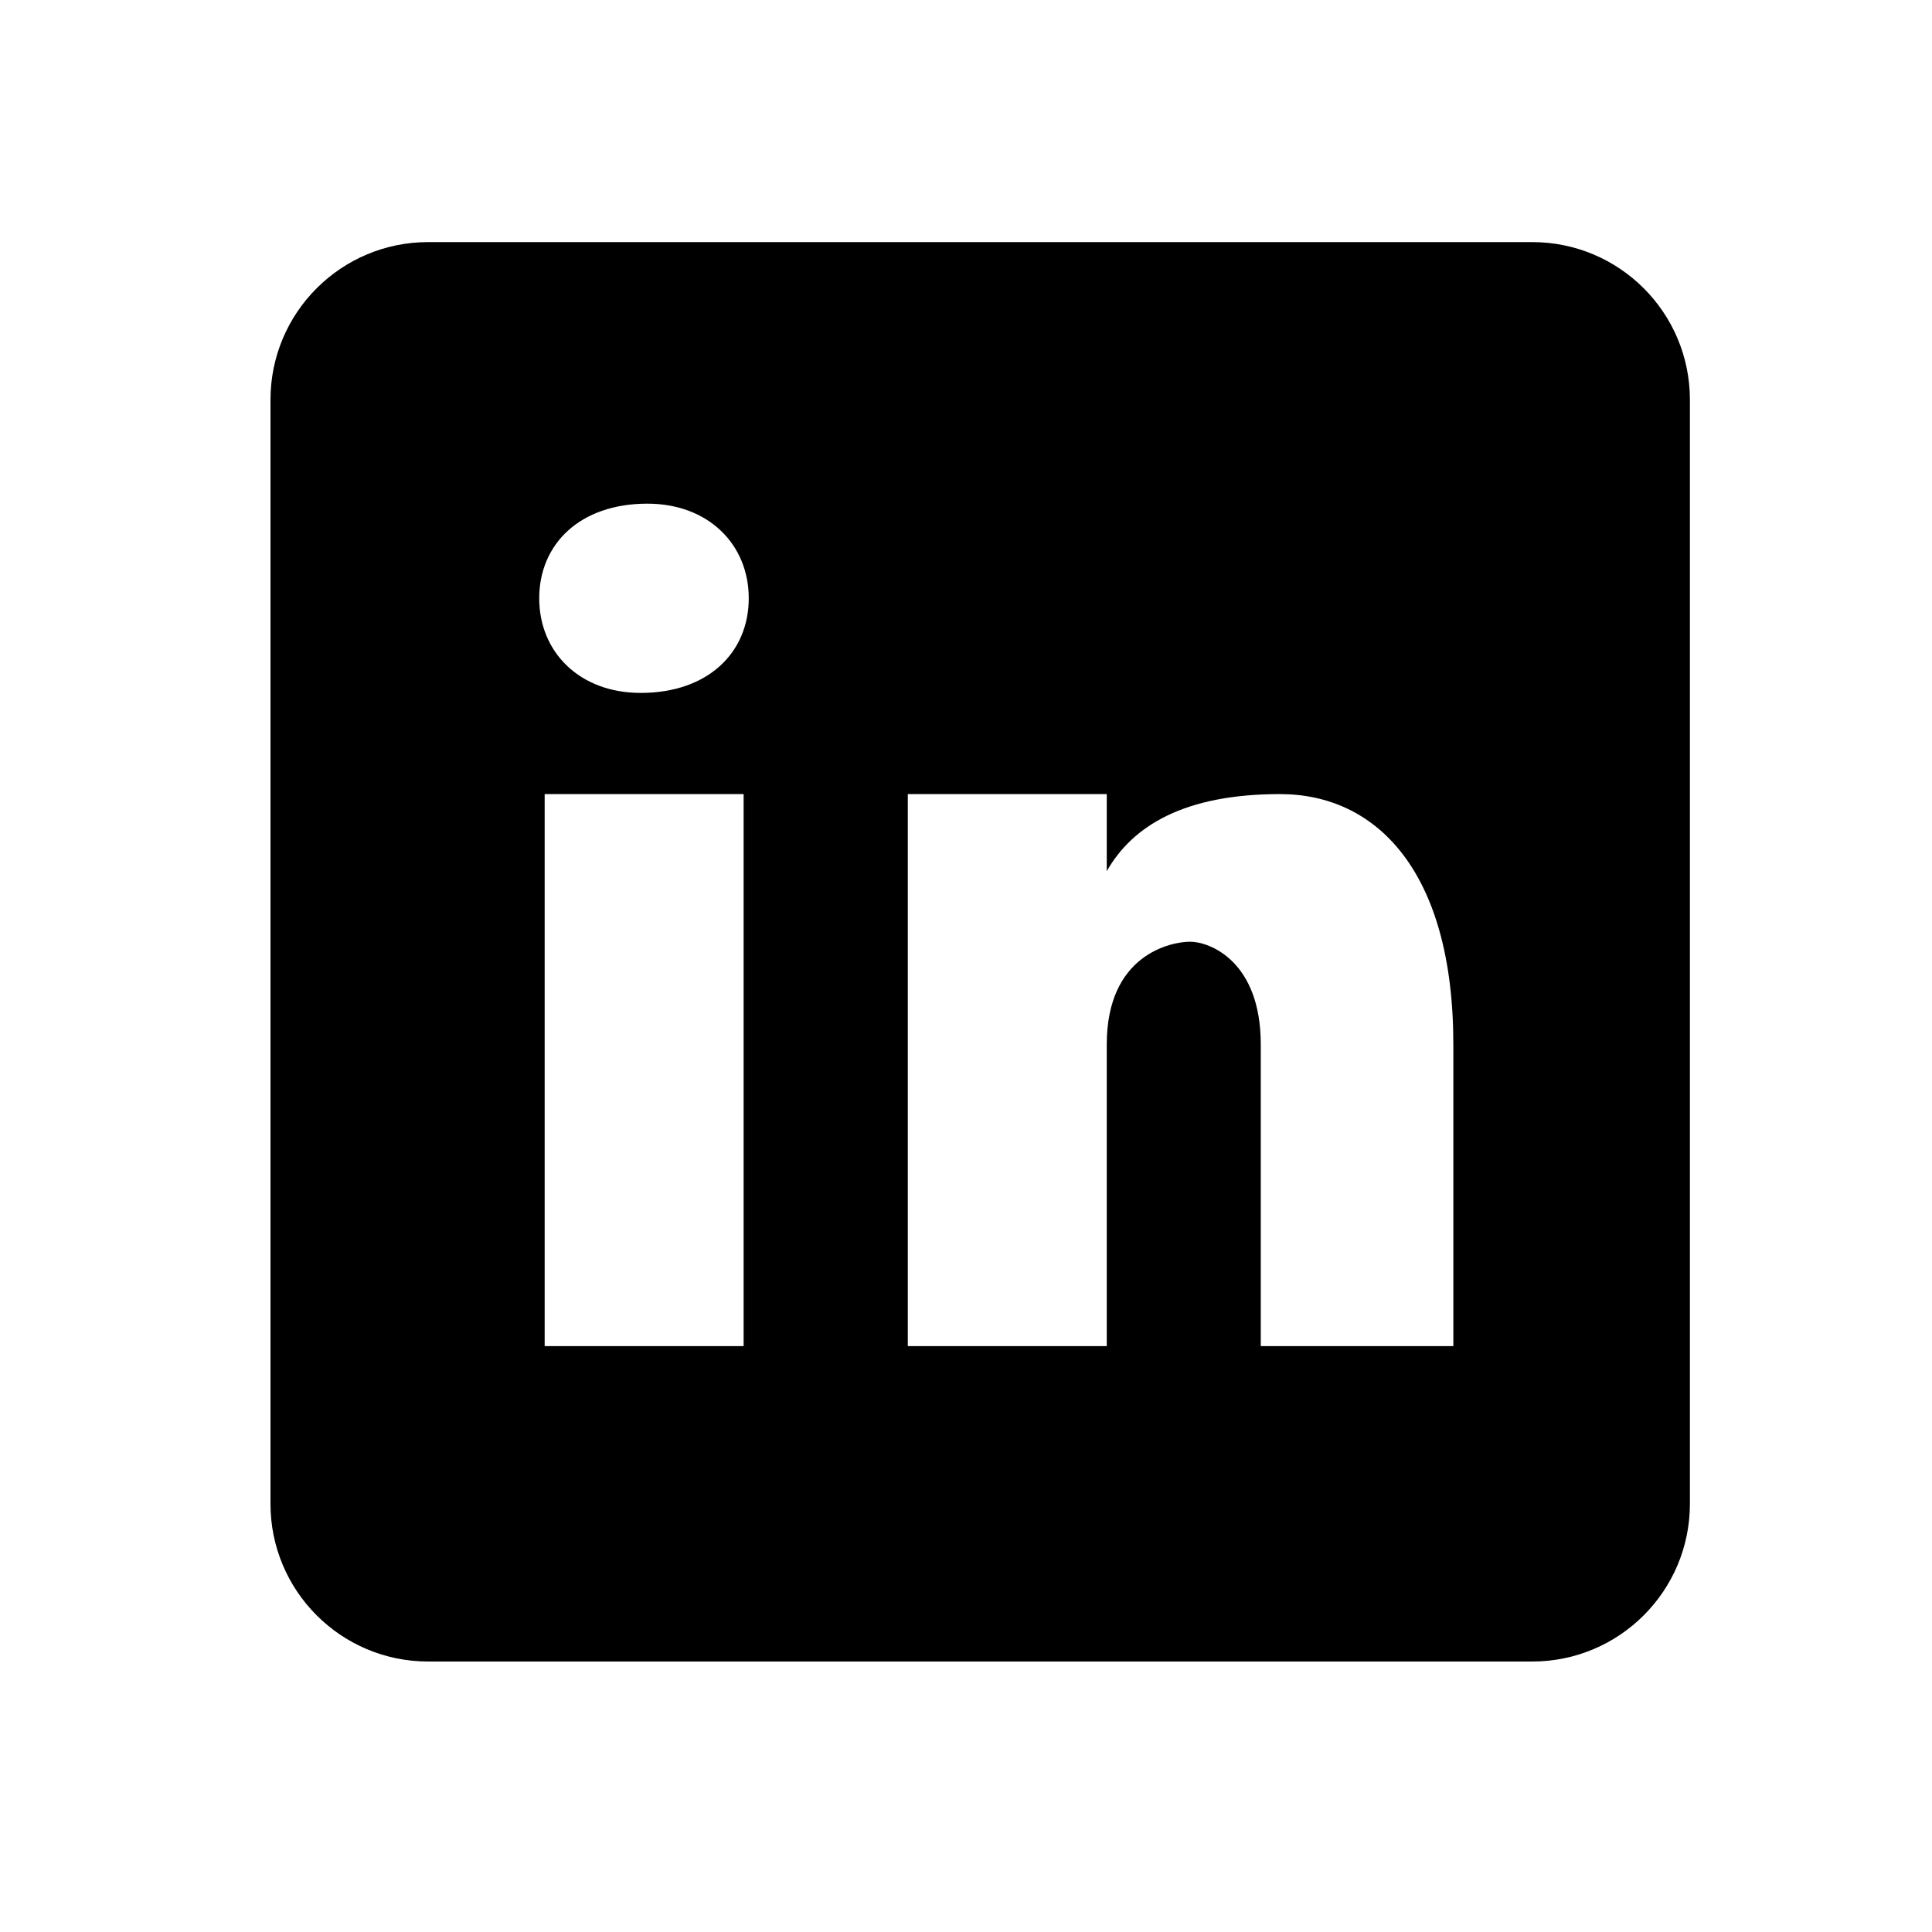 <svg width="49" height="49" viewBox="0 0 49 49" fill="none" xmlns="http://www.w3.org/2000/svg">
<path d="M38.86 6.14H10.86C8.65 6.14 6.86 7.93 6.86 10.14V38.14C6.86 40.35 8.65 42.14 10.86 42.14H38.86C41.07 42.14 42.86 40.35 42.86 38.14V10.14C42.86 7.93 41.07 6.14 38.86 6.14ZM18.86 34.14H13.814V20.14H18.86V34.14ZM16.248 17.574C14.706 17.574 13.676 16.546 13.676 15.174C13.676 13.802 14.704 12.774 16.418 12.774C17.96 12.774 18.99 13.802 18.99 15.174C18.99 16.546 17.962 17.574 16.248 17.574ZM36.86 34.14H31.976V26.488C31.976 24.372 30.674 23.884 30.186 23.884C29.698 23.884 28.07 24.21 28.07 26.488C28.07 26.814 28.07 34.14 28.07 34.14H23.024V20.14H28.07V22.094C28.72 20.954 30.022 20.14 32.464 20.14C34.906 20.14 36.86 22.094 36.86 26.488V34.14Z" fill="black"/>
</svg>
